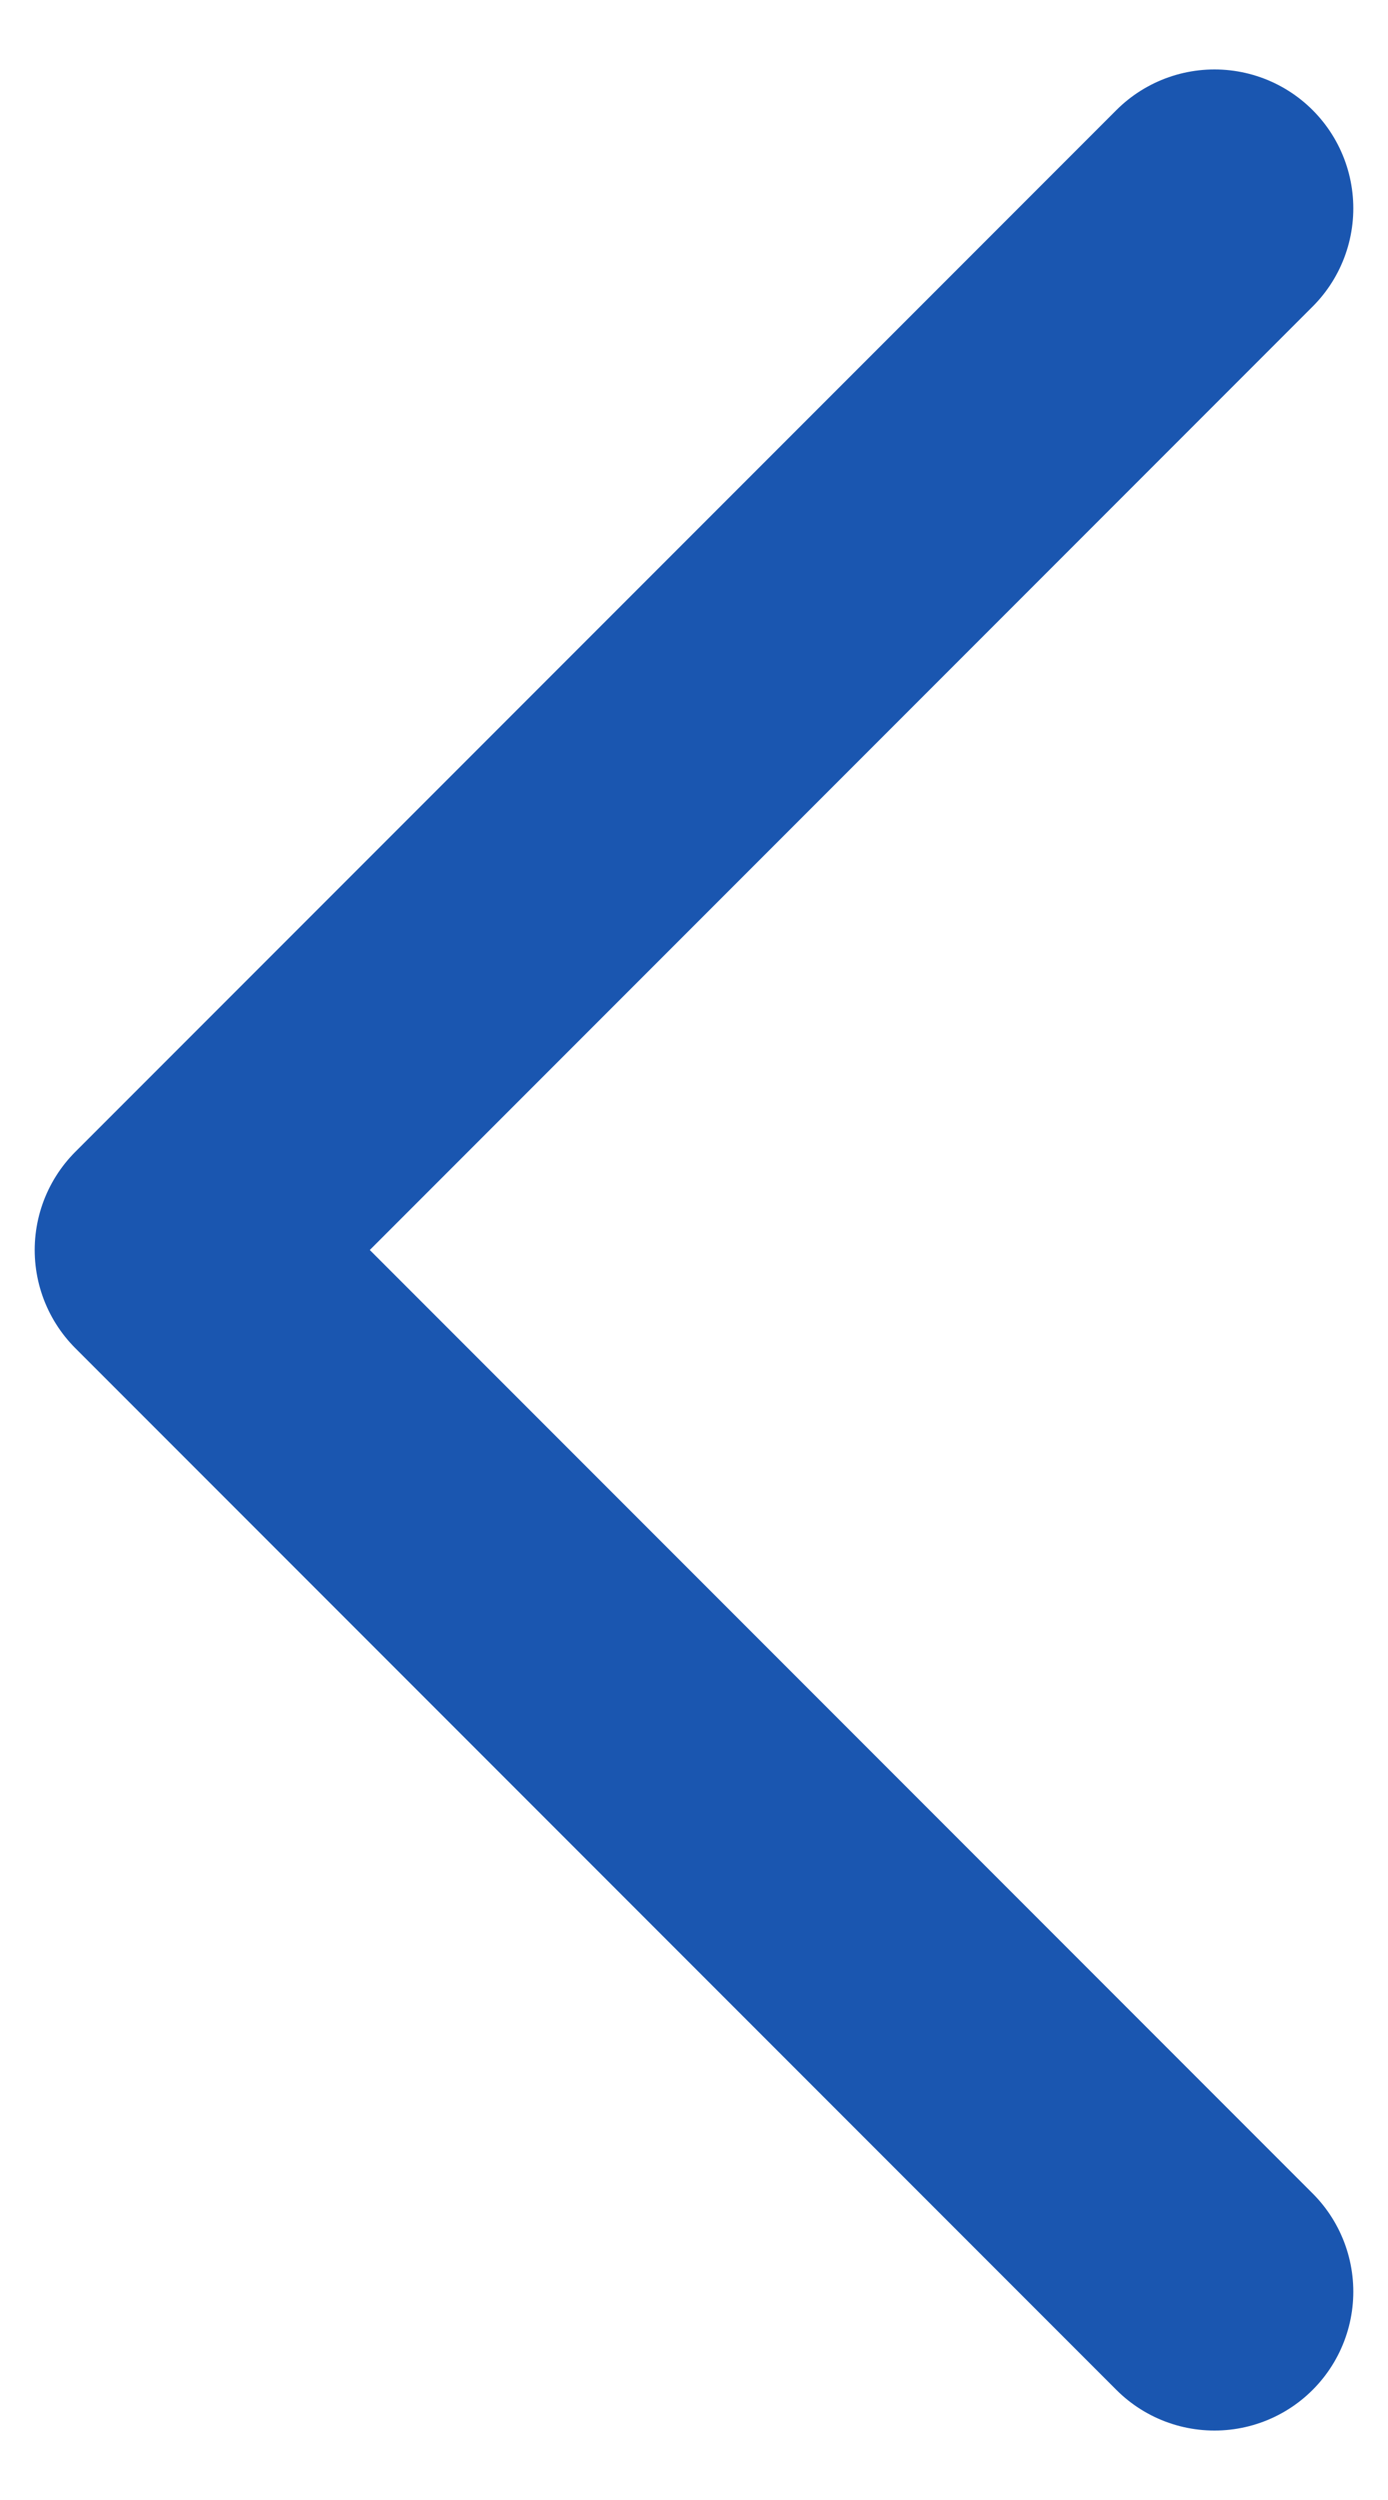 <svg width="10" height="18" viewBox="0 0 10 18" fill="none" xmlns="http://www.w3.org/2000/svg">
<path d="M8.75 1.5L1.25 9L8.75 16.5" stroke="#1A56B0" stroke-width="2" stroke-linecap="round" stroke-linejoin="round"/>
</svg>
